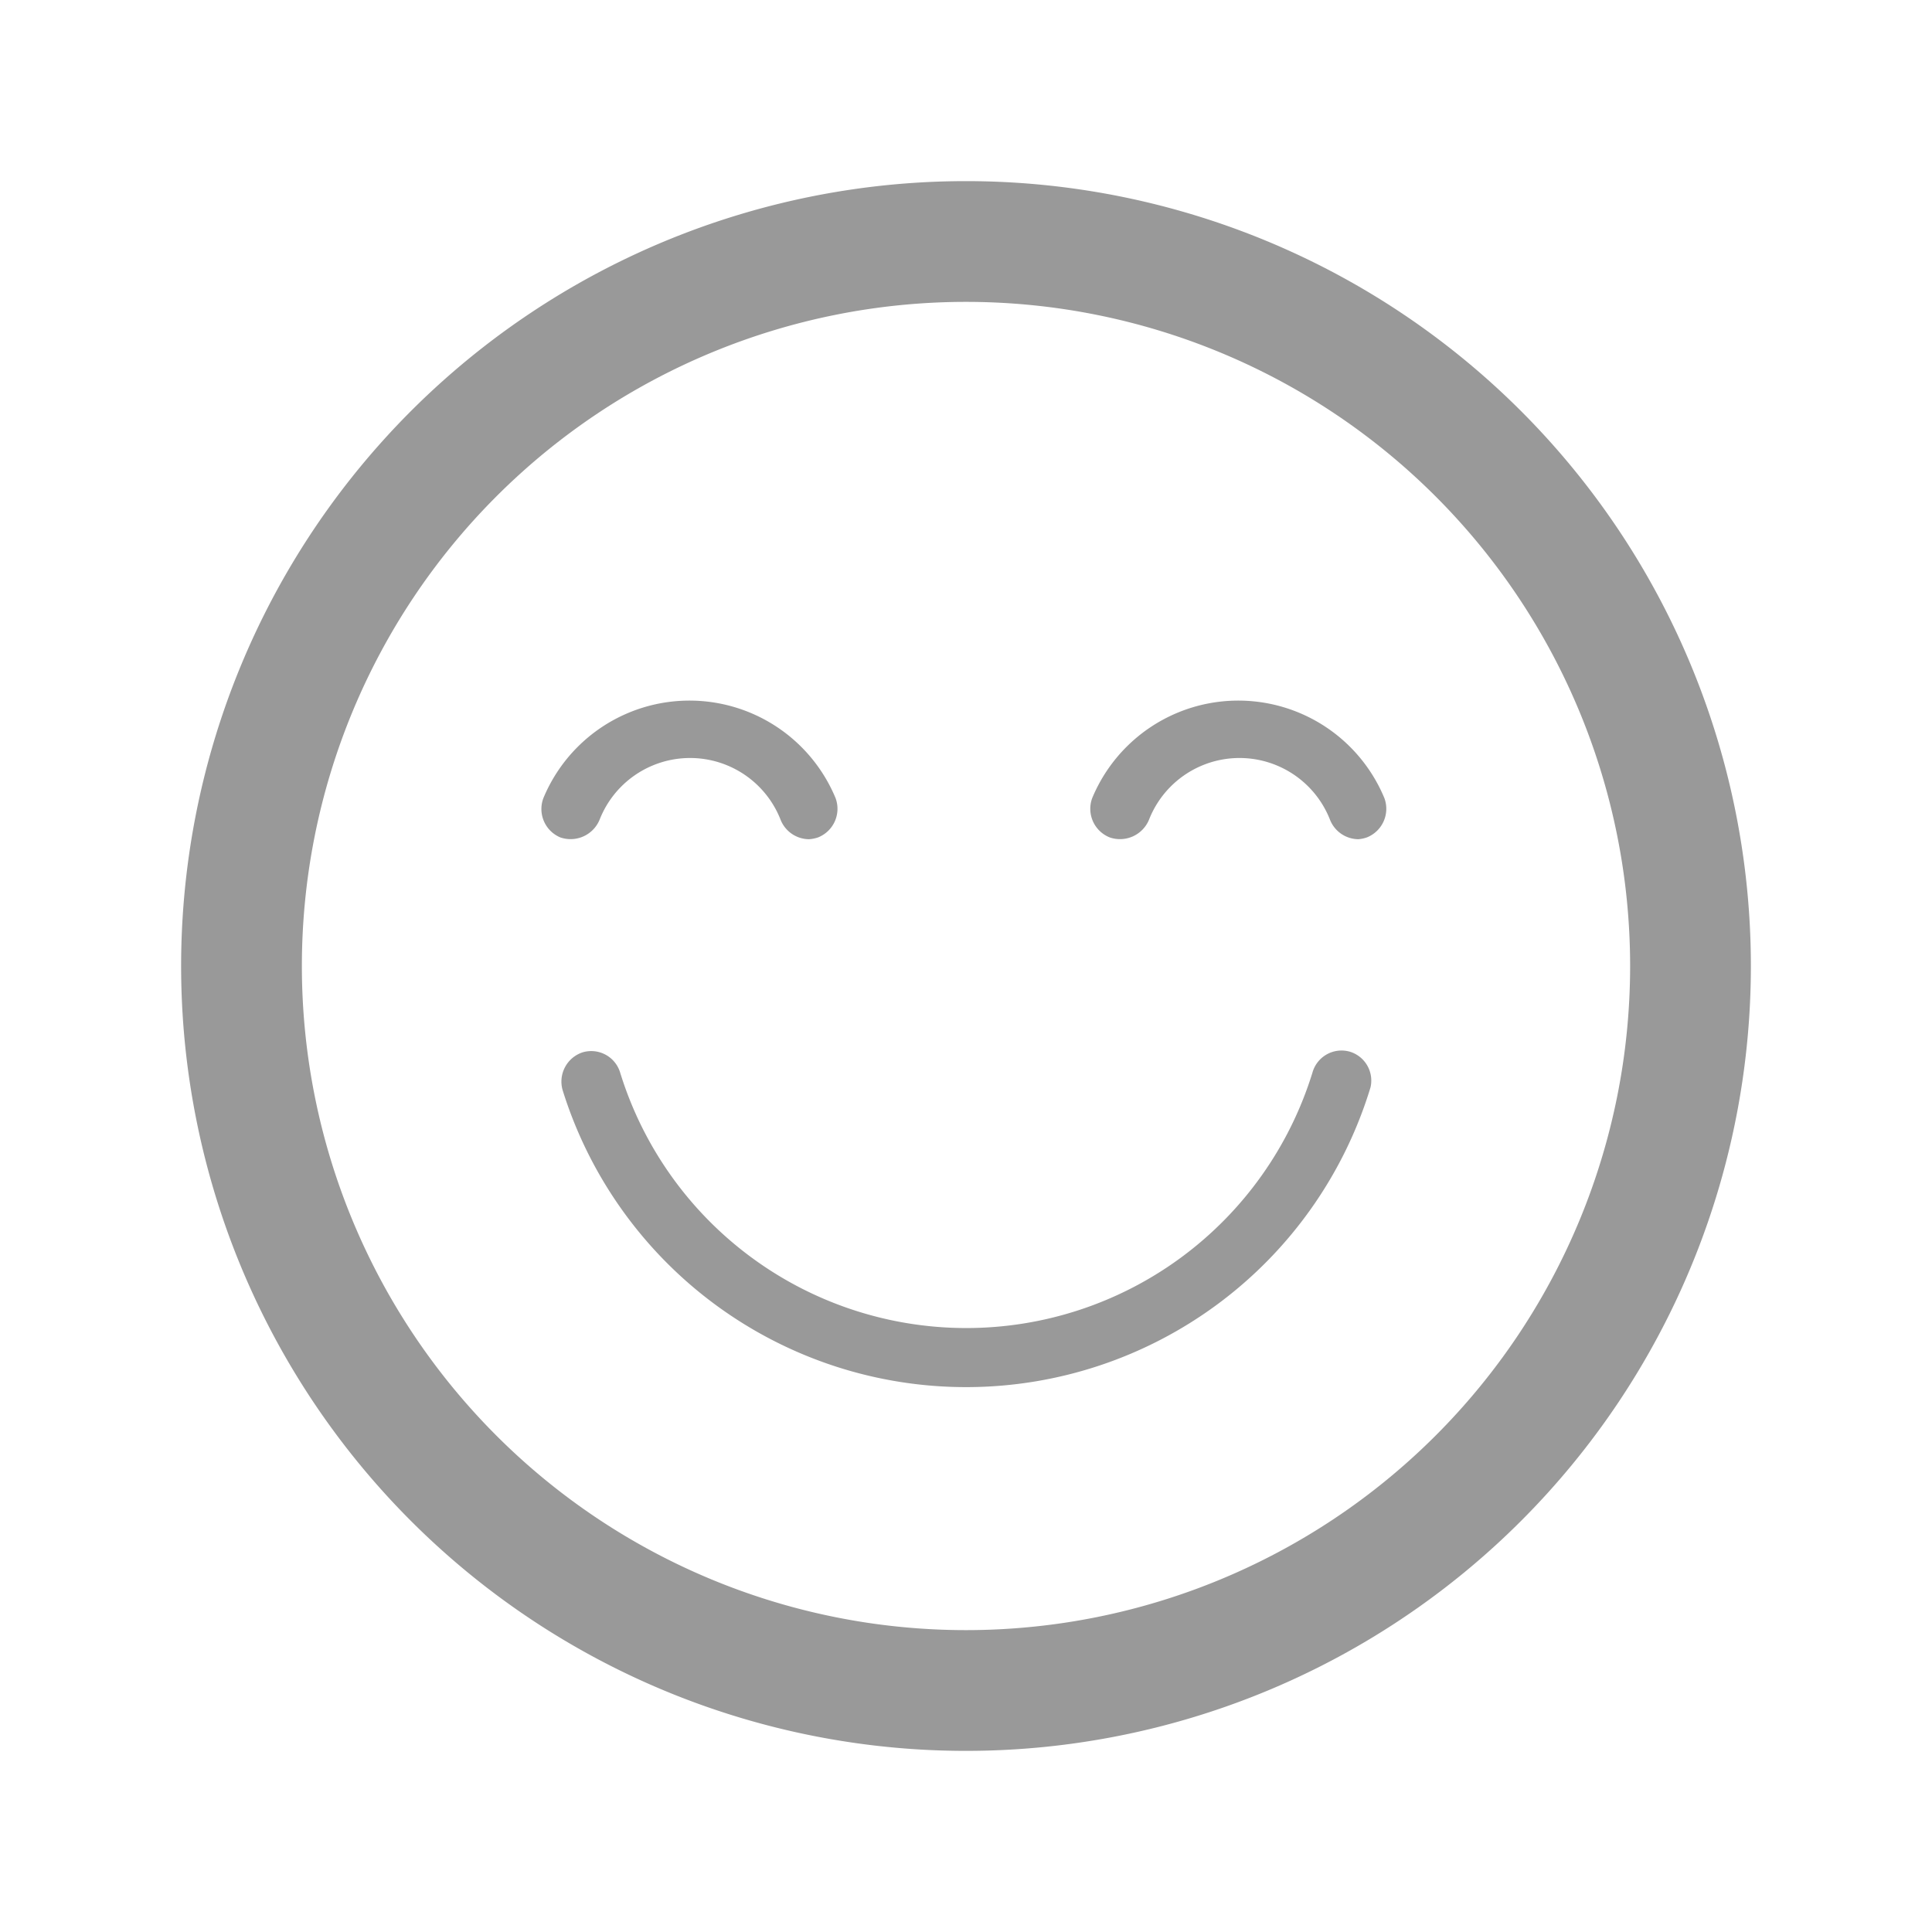 <svg xmlns="http://www.w3.org/2000/svg" viewBox="0 0 32 32"><defs><style>.cls-1{fill:none;}.cls-2{fill:#999;}</style></defs><title>Service_AfterSales_Satisfaction_32px</title><g id="Square"><rect class="cls-1" width="32" height="32"/></g><g id="Icon"><path class="cls-2" d="M16,3A13,13,0,1,0,29,16,13,13,0,0,0,16,3Zm0,24A11,11,0,1,1,27,16,11,11,0,0,1,16,27Z"/><path class="cls-2" d="M13.4,13.9a.51.51,0,0,1-.47-.32,1.61,1.61,0,0,0-3,0,.52.52,0,0,1-.65.29A.51.51,0,0,1,9,13.22a2.62,2.62,0,0,1,4.84,0,.51.51,0,0,1-.29.65A.57.57,0,0,1,13.4,13.9Z"/><path class="cls-2" d="M22.5,13.9a.51.51,0,0,1-.47-.32,1.61,1.61,0,0,0-3,0,.52.52,0,0,1-.65.29.51.51,0,0,1-.29-.65,2.62,2.62,0,0,1,4.84,0,.51.51,0,0,1-.29.65A.57.57,0,0,1,22.5,13.9Z"/><path class="cls-2" d="M22.36,17.42a.5.5,0,0,0-.62.34,6,6,0,0,1-11.47,0,.5.5,0,0,0-.62-.33.51.51,0,0,0-.33.63,7,7,0,0,0,13.38-.05A.5.5,0,0,0,22.36,17.42Z"/></g></svg>